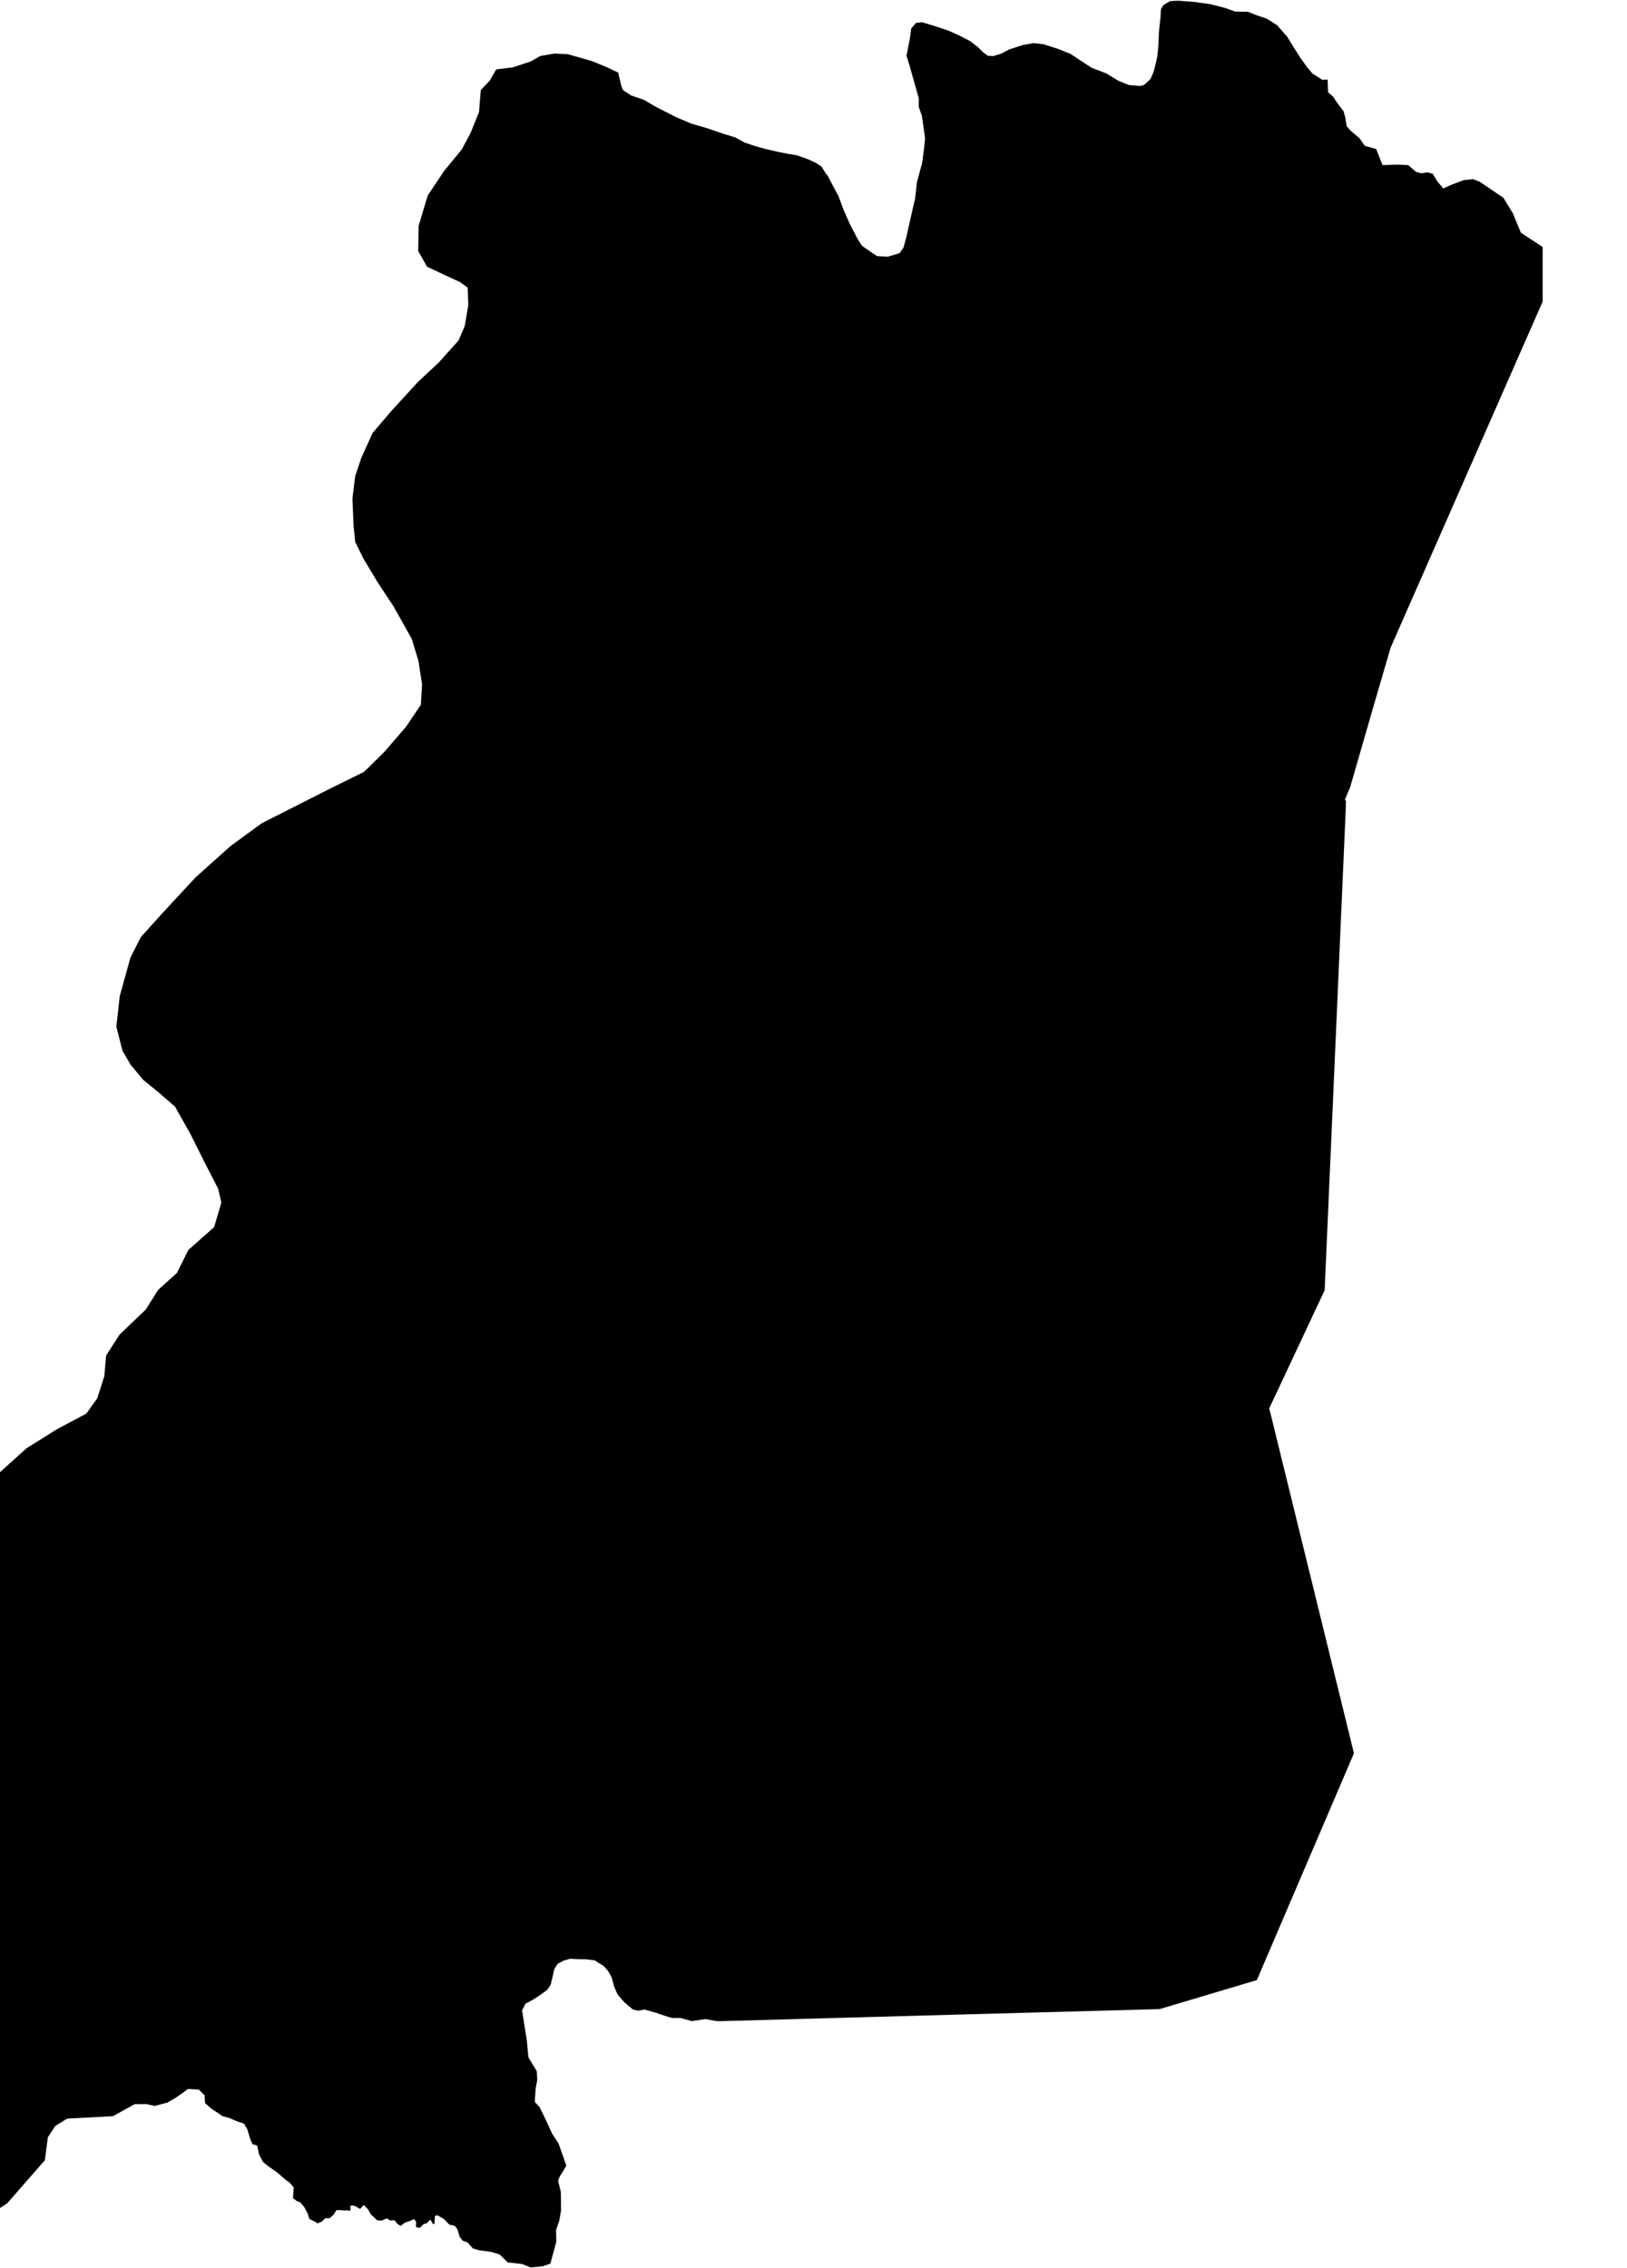 <?xml version="1.0" encoding="UTF-8" standalone="no"?>
<!-- Generator: Adobe Illustrator 19.2.0, SVG Export Plug-In . SVG Version: 6.00 Build 0)  -->

<svg
   xmlns:dc="http://purl.org/dc/elements/1.1/"
   xmlns:cc="http://creativecommons.org/ns#"
   xmlns:rdf="http://www.w3.org/1999/02/22-rdf-syntax-ns#"
   xmlns:svg="http://www.w3.org/2000/svg"
   xmlns="http://www.w3.org/2000/svg"
   xmlns:sodipodi="http://sodipodi.sourceforge.net/DTD/sodipodi-0.dtd"
   xmlns:inkscape="http://www.inkscape.org/namespaces/inkscape"
   version="1.1"
   id="SvgMunicipio"
   x="0px"
   y="0px"
   viewBox="0 0 717.4 1000"
   style="enable-background:new 0 0 717.4 1000;"
   xml:space="preserve"
   inkscape:version="0.91 r13725"
   sodipodi:docname="MUN_ID1211.svg"><defs
     id="defs8" /><sodipodi:namedview
     pagecolor="#ffffff"
     bordercolor="#666666"
     borderopacity="1"
     objecttolerance="10"
     gridtolerance="10"
     guidetolerance="10"
     inkscape:pageopacity="0"
     inkscape:pageshadow="2"
     inkscape:window-width="682"
     inkscape:window-height="480"
     id="namedview6"
     showgrid="false"
     inkscape:zoom="0.236"
     inkscape:cx="358.70001"
     inkscape:cy="500"
     inkscape:window-x="0"
     inkscape:window-y="0"
     inkscape:window-maximized="0"
     inkscape:current-layer="svg" /><g
     id="g3"><path
       id="MUN_1211"
       d="m 540.5,3.6 4.1,1.5 5.7,0.1 3.4,1.4 4.8,1.6 4.6,2.9 4.4,5 2.9,4.7 3,4.7 2.9,4.1 2.5,2.9 3,1.9 1.2,0.8 2.4,-0.1 0.2,5.6 2.2,1.9 1.7,2.6 2.9,3.8 0.8,2.9 0.6,3.8 1.8,2 3.8,3.2 2.4,3.4 5,1.4 2.8,7.1 6.6,-0.2 4.7,0.2 3.5,3 2.3,0.6 2.6,-0.4 2.4,0.6 2.1,3.4 2.6,3.1 4,-1.8 5.1,-1.9 4.1,-0.4 2.8,1.1 10.5,7.1 4.2,6.9 3.5,8.5 9.6,6.3 0,24.1 -38.6,87.9 -28.4,64.6 -7.1,24.3 -10.8,37.4 -2.3,5.4 0.5,0.7 -0.2,5.5 -6,137 -3.1,70.4 -0.1,2.7 -24.5,52.2 0.5,1.7 36.9,150.3 -27.3,63.8 -0.1,0.2 -15.4,36 -42.9,12.8 -88.4,2.4 -104.6,2.9 -2.3,0 -5,-0.9 -6,0.9 -5,-1.4 -3.8,0 -2.9,-0.9 -4.1,-1.4 -5,-1.4 -2.8,0.5 -2.3,-0.5 -3.8,-3.2 -3,-3.5 -1.5,-3.4 -1.1,-4.1 -1.5,-2.7 -2,-2.3 -4,-2.5 -4.1,-0.5 -3,0 -3.7,-0.2 -2.8,0.8 -2.7,1.4 -1.5,2.4 -0.7,3.1 -0.9,3.8 -1.5,2.2 -2.7,2 -3.5,2.3 -3.4,1.8 -1.5,3 2.1,13.2 0.7,7.5 3.7,6.1 0.2,3.8 -0.7,3.8 -0.4,5.9 2.1,2.3 2.9,5.9 2.6,5.7 2.9,4.5 1.7,4.8 1.7,4.9 -1.3,2.3 -1.7,2.7 -0.6,1.7 1.2,4.9 0.1,8.1 -0.8,4.6 -1.4,4.1 0.1,5.2 -2.6,9.6 -3.4,1.2 -5.3,0.5 -3.8,-1.5 -6.3,-0.7 -3.6,-3.5 -3.5,-1.1 -5.7,-0.8 -2.6,-0.8 -2.3,-2.6 -2.2,-0.8 -1.3,-1.7 -1,-3.3 -1.1,-1.5 -2.5,-0.6 -2.3,-2.4 -2.9,-1.7 -1.1,0.3 -0.2,3.4 -0.7,0.2 -1.1,-2 -1.8,1.7 -1.2,0.3 -1.7,1.7 -1.7,-0.4 0.1,-2.3 -0.9,-1.2 -2.6,1.1 -1.6,0.5 -1.7,1.4 -1.2,-0.7 -1.7,-1.9 -0.9,0.2 -1.1,-0.1 -1.1,-0.8 -1,0.3 -1.4,0.7 -2,-0.2 -2,-1.9 -0.8,-0.7 -1.2,-2.2 -1.9,-1.9 -0.5,0.5 -1.1,1.2 -0.9,-0.5 -1.4,-0.8 -1,-0.2 -1.1,0.2 0.1,0.7 0.1,1.1 -0.4,0.3 -1.4,-0.2 -1.1,0.1 -2,-0.2 -1.4,0.1 -1.1,1.8 -1.8,1.7 -2,0 -1.5,1.5 -2,0.8 -0.5,-0.5 -3,-1.5 -0.7,-2.3 -1.6,-3 -1.7,-2 -1.4,-0.5 -1.8,-1.3 0.3,-4.8 -2,-2.3 -1.3,-0.8 -4,-3.5 -4.3,-3 -2,-1.7 -1.7,-3.3 -0.8,-3.8 -2.1,-0.7 -1,-2.3 -1.2,-4.1 -1.5,-2.6 -3,-1 -3.5,-1.5 -3,-0.8 -1.4,-1 -3.5,-2.3 -2.8,-2.5 -0.2,-3.4 -2.5,-2.5 -4.8,-0.3 -2.7,2 -2.9,2 -3.5,2 -5.6,1.5 -3.5,-0.8 -5.3,0 -9.6,5.3 -20.2,1.1 -5.2,3.2 -3.3,5 -1.3,10.1 -16.6,19 -13.5,8.9 -0.6,-3.2 -3.9,-20.1 -6.6,-26 -6.2,-23.2 9.6,-23.9 -1,-9 -2,-11.5 -1.7,-21 -0.4,-5.7 -2.6,-15.7 -9,-22.4 -1.7,-12.9 -0.5,-19.5 -0.8,-36.4 1.7,-16.9 2.5,-12.2 11.4,-19.5 6.4,-9.9 8.5,-13.2 3.8,-6 15.1,-13.6 13.4,-8.4 13,-6.9 4.8,-6.8 3.1,-9.7 0.8,-9.1 5.9,-9.2 11.6,-11.1 5.4,-8.6 8.3,-7.5 5.1,-10.2 11.3,-10 3.2,-10.8 -1.4,-6.1 -5.9,-11.5 -6.2,-12.4 -6.9,-12.3 -7.6,-6.6 -6.4,-5.2 -5.6,-6.7 -3.6,-6.2 -2.7,-10.6 1.5,-13.5 4.7,-16.9 4.6,-9.1 10.1,-11.2 14,-15.1 15.4,-13.8 13.1,-9.6 0.9,-0.6 30.6,-15.5 14.2,-7 1.3,-1.2 7.8,-7.7 9.5,-11 6.6,-9.8 0,-0.5 0.5,-8.4 -1.6,-10.4 -2.9,-9.6 -8,-14.3 -7,-10.6 -6.3,-10.5 -3.7,-7.5 -0.7,-7 -0.5,-12.1 1.2,-9.8 2.7,-8.1 5,-11 8.1,-9.5 11.8,-12.9 9.3,-8.7 8.7,-9.7 2.7,-6.3 1.6,-9.3 -0.3,-7.7 -3.5,-2.5 -4.6,-2.1 -9.8,-4.6 -3.9,-6.9 0.2,-11.2 4,-13.3 7.2,-10.8 7.8,-9.5 3.8,-7.1 3.8,-9.3 0.8,-9.8 3.9,-4.1 2.9,-5 7.3,-0.9 7.9,-2.6 4.2,-2.4 6.3,-1.1 5.9,0.3 10.5,3 6.6,2.7 5.1,2.4 0.5,2.3 0.9,3.7 0.7,1.7 3.6,2.4 5.6,1.9 5.1,3 9,4.6 6.8,2.9 6.9,2 7,2.4 5.5,1.7 4,2.2 4.4,1.5 5,1.4 5.2,1.2 5,1 3.3,0.5 4.9,1.7 3.7,1.7 2.5,1.6 2,3.2 0.8,0.9 1.1,2.2 2.5,4.7 1.1,2 2.2,6 2.9,6.5 3.1,6 2.1,3.4 4.1,2.9 2.6,1.7 4.7,0.3 5.3,-1.6 1.7,-2.5 1.2,-4.4 1.2,-5.4 2.7,-11.8 0.8,-7.2 2.3,-8.4 0.9,-6.9 0.4,-4 -1.4,-9.9 -1.4,-4 0,-3.8 -4,-14.2 -1.4,-4.6 0.7,-3.5 0.8,-4.1 0.6,-4.4 2.1,-2.4 2.7,-0.3 5.3,1.6 6.3,2.1 5.1,2.3 4.4,2.3 3.4,2.6 2.6,2.5 1.9,1.4 2.5,0.1 3.5,-1.1 3.1,-1.7 6.1,-2 4.9,-0.9 4.4,0.5 6.3,2 5.7,2.3 4.8,3.2 4.5,2.9 6.5,2.5 5.2,3.2 4.7,1.9 5,0.4 1.7,-0.5 2.8,-2.6 1.4,-3.2 0.8,-3.2 0.8,-3.5 0.5,-5.2 0.2,-5.5 0.7,-6.6 0.2,-3.6 1.1,-1.8 2.9,-1.7 3.5,-0.2 7.7,0.6 6.9,1 6.5,1.7 z"
       inkscape:connector-curvature="0"
       class="DEP_12 ZON_04" /></g></svg>
